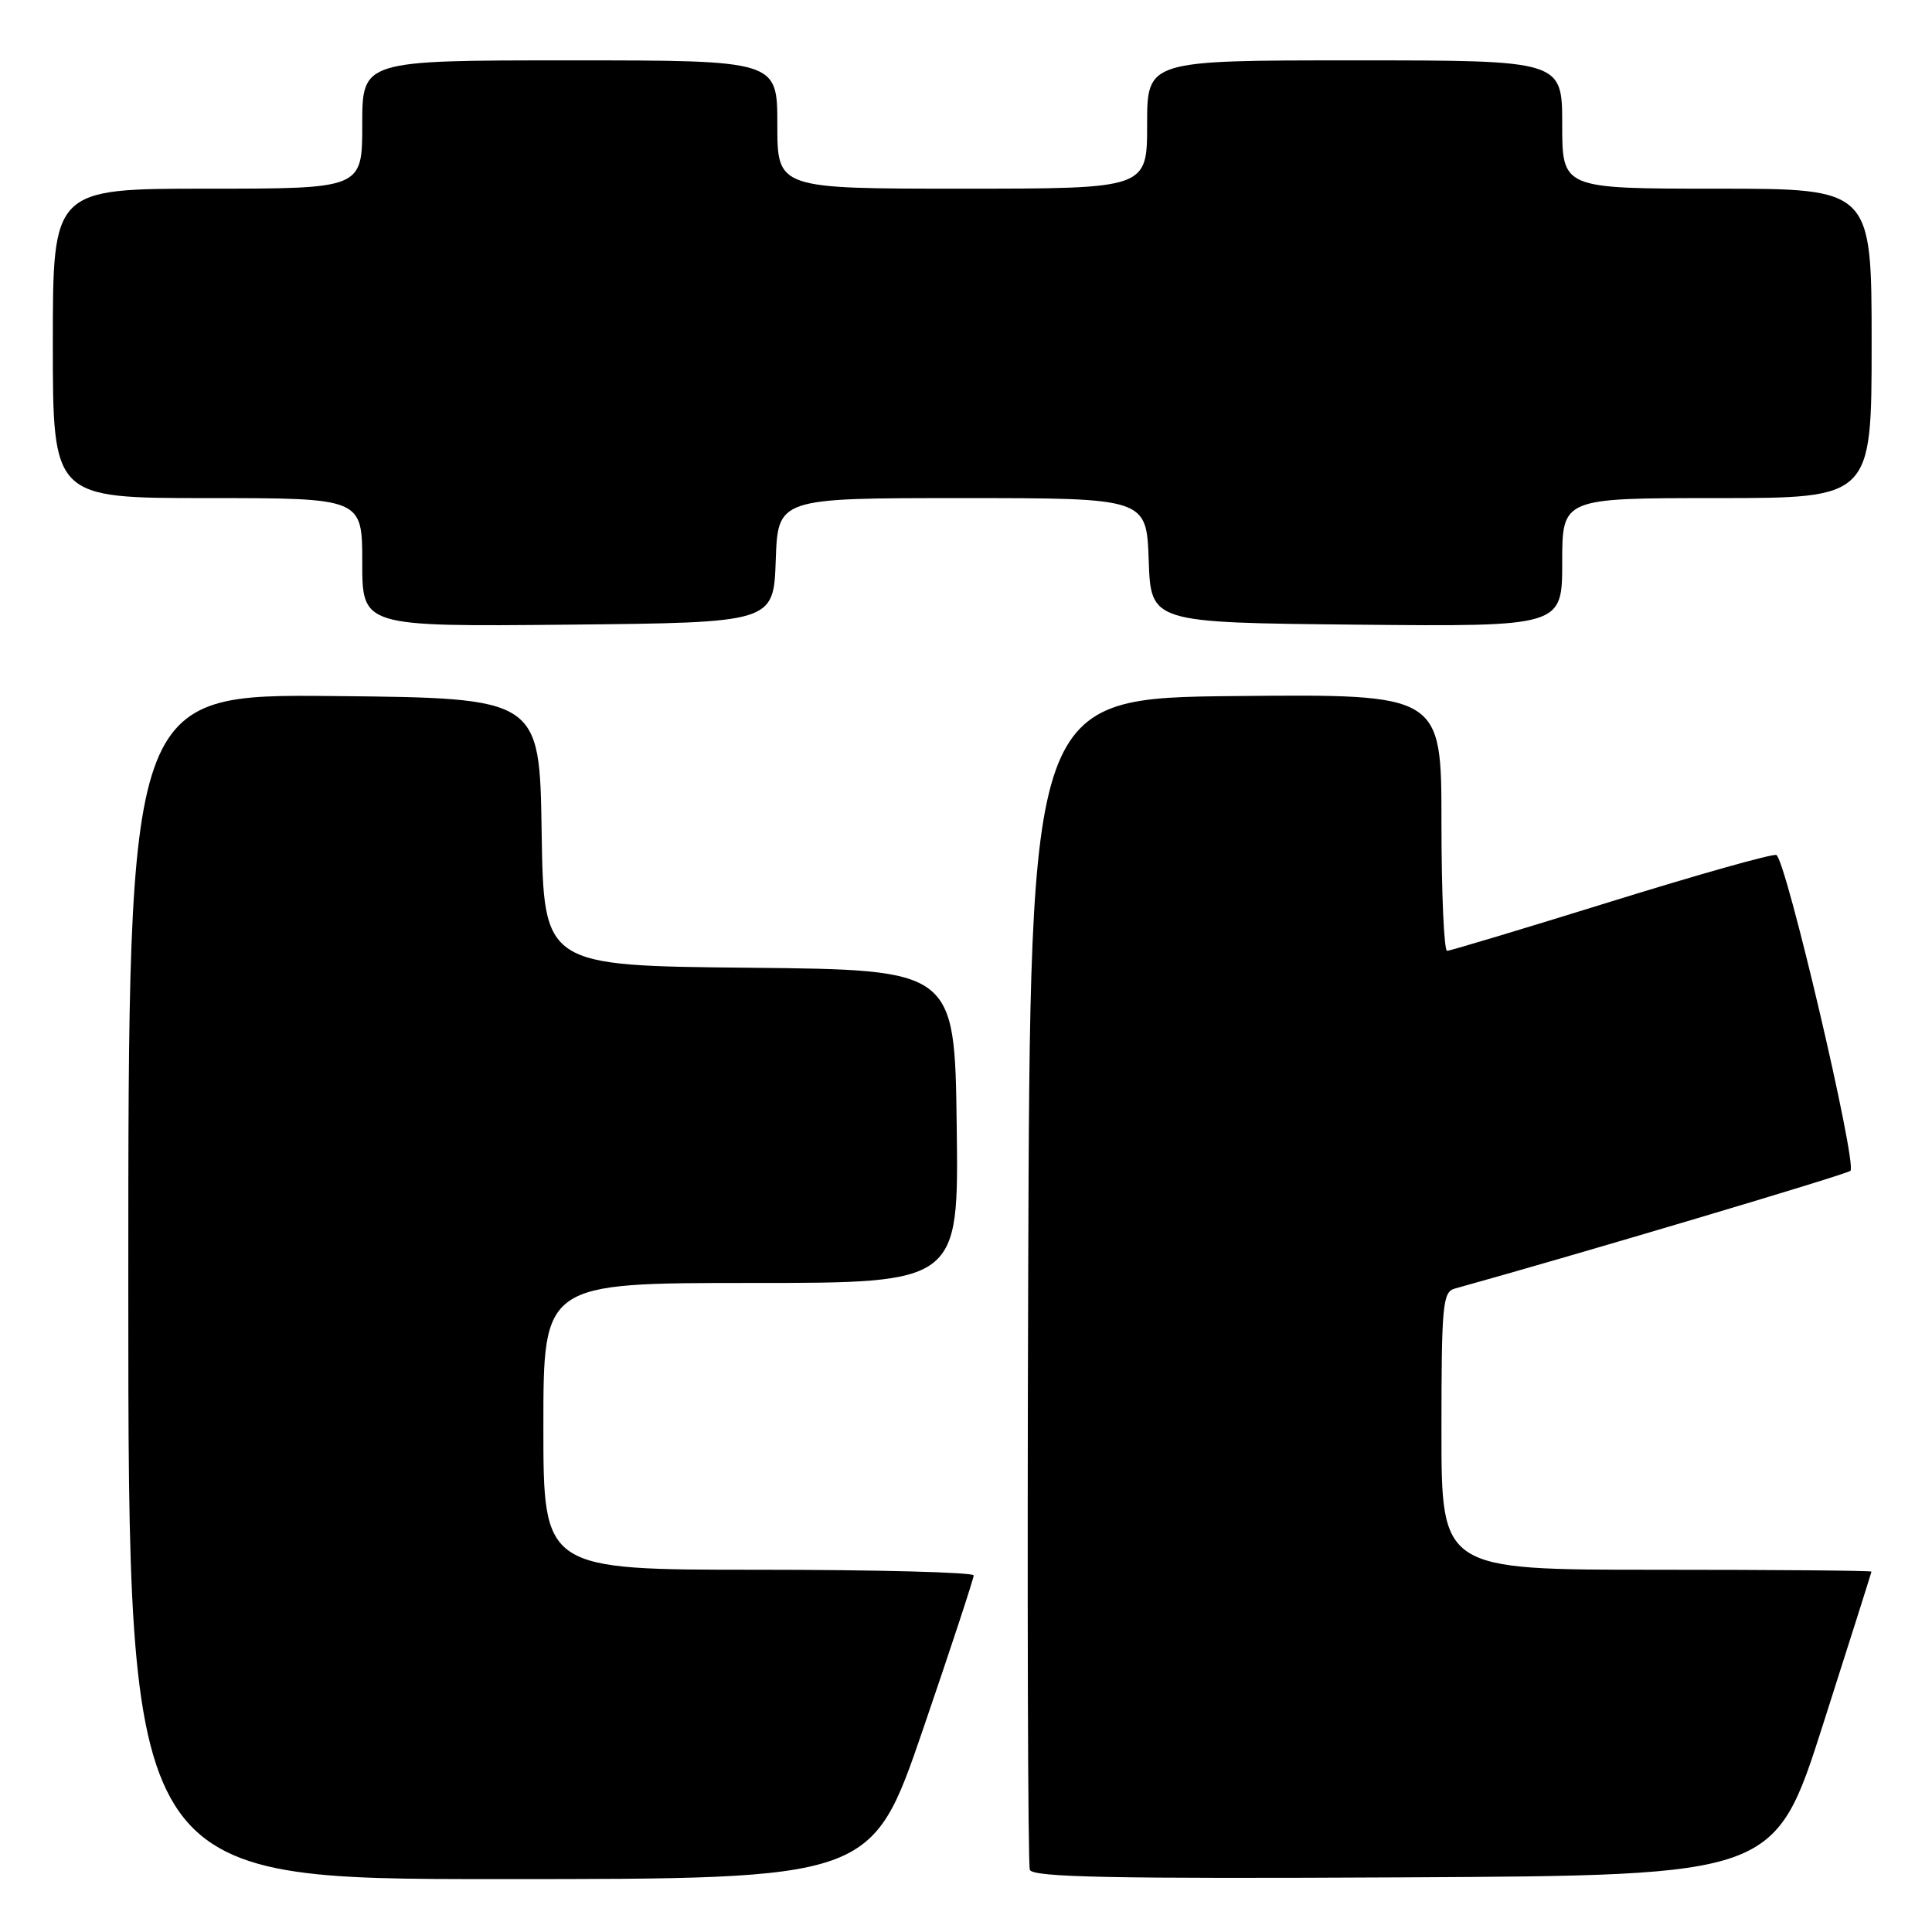<?xml version="1.0" encoding="UTF-8" standalone="no"?>
<!DOCTYPE svg PUBLIC "-//W3C//DTD SVG 1.1//EN" "http://www.w3.org/Graphics/SVG/1.1/DTD/svg11.dtd" >
<svg xmlns="http://www.w3.org/2000/svg" xmlns:xlink="http://www.w3.org/1999/xlink" version="1.1" viewBox="0 0 256 256">
 <g >
 <path fill="currentColor"
d=" M 122.27 229.24 C 125.99 218.39 129.02 209.16 129.02 208.75 C 129.01 208.34 116.18 208.00 100.50 208.00 C 72.00 208.00 72.00 208.00 72.00 189.00 C 72.00 170.00 72.00 170.00 99.52 170.00 C 127.04 170.00 127.04 170.00 126.77 149.25 C 126.50 128.50 126.50 128.50 99.27 128.23 C 72.05 127.97 72.05 127.97 71.77 110.23 C 71.50 92.50 71.50 92.50 44.25 92.23 C 17.00 91.97 17.00 91.97 17.00 170.48 C 17.00 249.00 17.00 249.00 66.25 248.99 C 115.50 248.99 115.50 248.99 122.27 229.24 Z  M 241.56 228.50 C 245.08 217.50 247.96 208.39 247.98 208.25 C 247.99 208.11 235.18 208.00 219.50 208.00 C 191.00 208.00 191.00 208.00 191.00 189.62 C 191.00 172.96 191.16 171.19 192.75 170.75 C 208.89 166.27 244.67 155.62 245.19 155.14 C 246.13 154.27 236.61 113.70 235.37 113.29 C 234.83 113.11 224.96 115.89 213.44 119.47 C 201.92 123.05 192.16 125.98 191.75 125.99 C 191.34 126.00 191.00 118.34 191.00 108.98 C 191.00 91.97 191.00 91.97 163.75 92.23 C 136.50 92.50 136.50 92.50 136.24 169.50 C 136.10 211.85 136.20 247.07 136.46 247.76 C 136.84 248.75 147.30 248.96 186.06 248.76 C 235.17 248.50 235.17 248.50 241.56 228.50 Z  M 102.79 74.25 C 103.08 66.00 103.08 66.00 127.50 66.00 C 151.92 66.00 151.92 66.00 152.21 74.25 C 152.50 82.50 152.50 82.50 179.75 82.77 C 207.00 83.03 207.00 83.03 207.00 74.52 C 207.00 66.00 207.00 66.00 227.50 66.00 C 248.00 66.00 248.00 66.00 248.00 45.50 C 248.00 25.00 248.00 25.00 227.50 25.00 C 207.00 25.00 207.00 25.00 207.00 16.50 C 207.00 8.00 207.00 8.00 179.50 8.00 C 152.00 8.00 152.00 8.00 152.00 16.50 C 152.00 25.00 152.00 25.00 127.50 25.00 C 103.00 25.00 103.00 25.00 103.00 16.50 C 103.00 8.00 103.00 8.00 75.50 8.00 C 48.00 8.00 48.00 8.00 48.00 16.50 C 48.00 25.00 48.00 25.00 27.50 25.00 C 7.00 25.00 7.00 25.00 7.00 45.50 C 7.00 66.00 7.00 66.00 27.50 66.00 C 48.00 66.00 48.00 66.00 48.00 74.52 C 48.00 83.03 48.00 83.03 75.25 82.77 C 102.50 82.50 102.50 82.50 102.79 74.25 Z "/>
</g>
</svg>